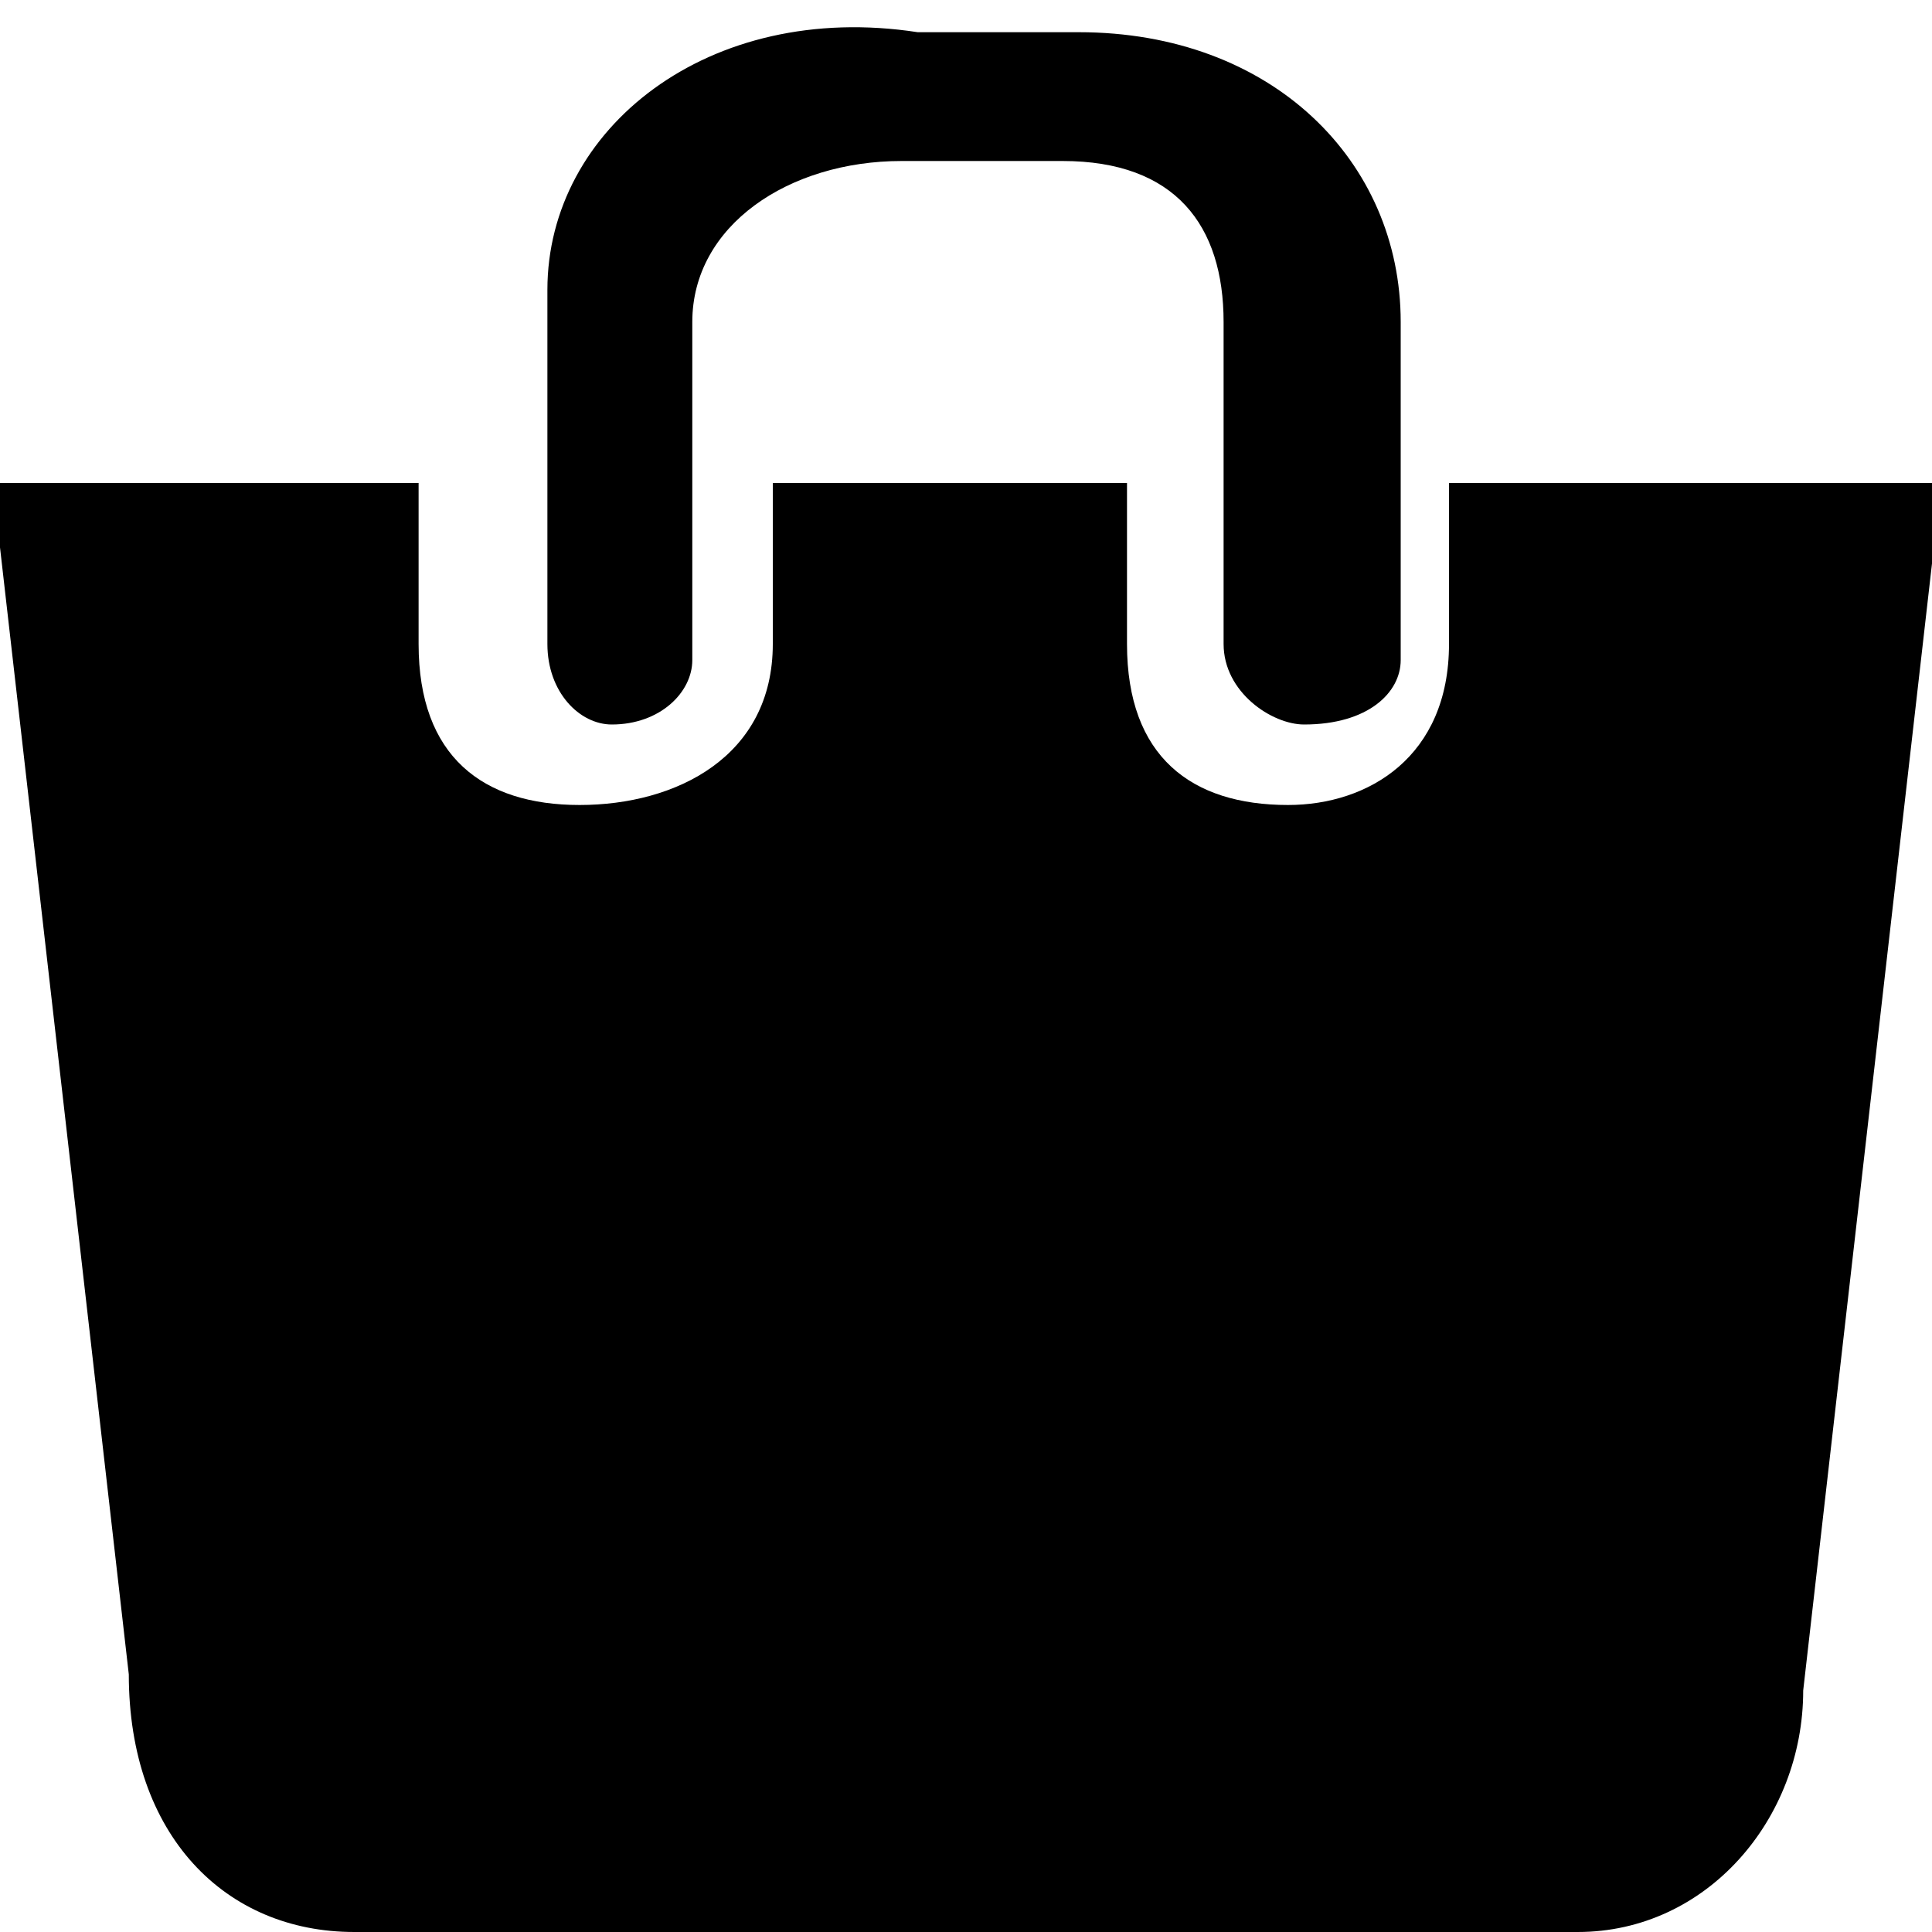 <svg xmlns="http://www.w3.org/2000/svg" width="12" height="12" viewBox="0 0 12 12"><path d="M12 3H9v1c0 .7-.5 1-1 1-.6 0-1-.3-1-1V3H4.8v1c0 .7-.6 1-1.2 1s-1-.3-1-1V3H.4 0v.4l.8 7c0 1 .6 1.6 1.4 1.6h7.6c.8 0 1.4-.7 1.4-1.5l.8-7V3z"/><path d="M3.8 4.5c.3 0 .5-.2.5-.4V2c0-.6.6-1 1.3-1h1c.7 0 1 .4 1 1V4c0 .3.3.5.5.5.4 0 .6-.2.6-.4V2c0-1-.8-1.8-2-1.8h-1C4.4 0 3.4.8 3.4 1.8V4c0 .3.2.5.4.5z"/></svg>